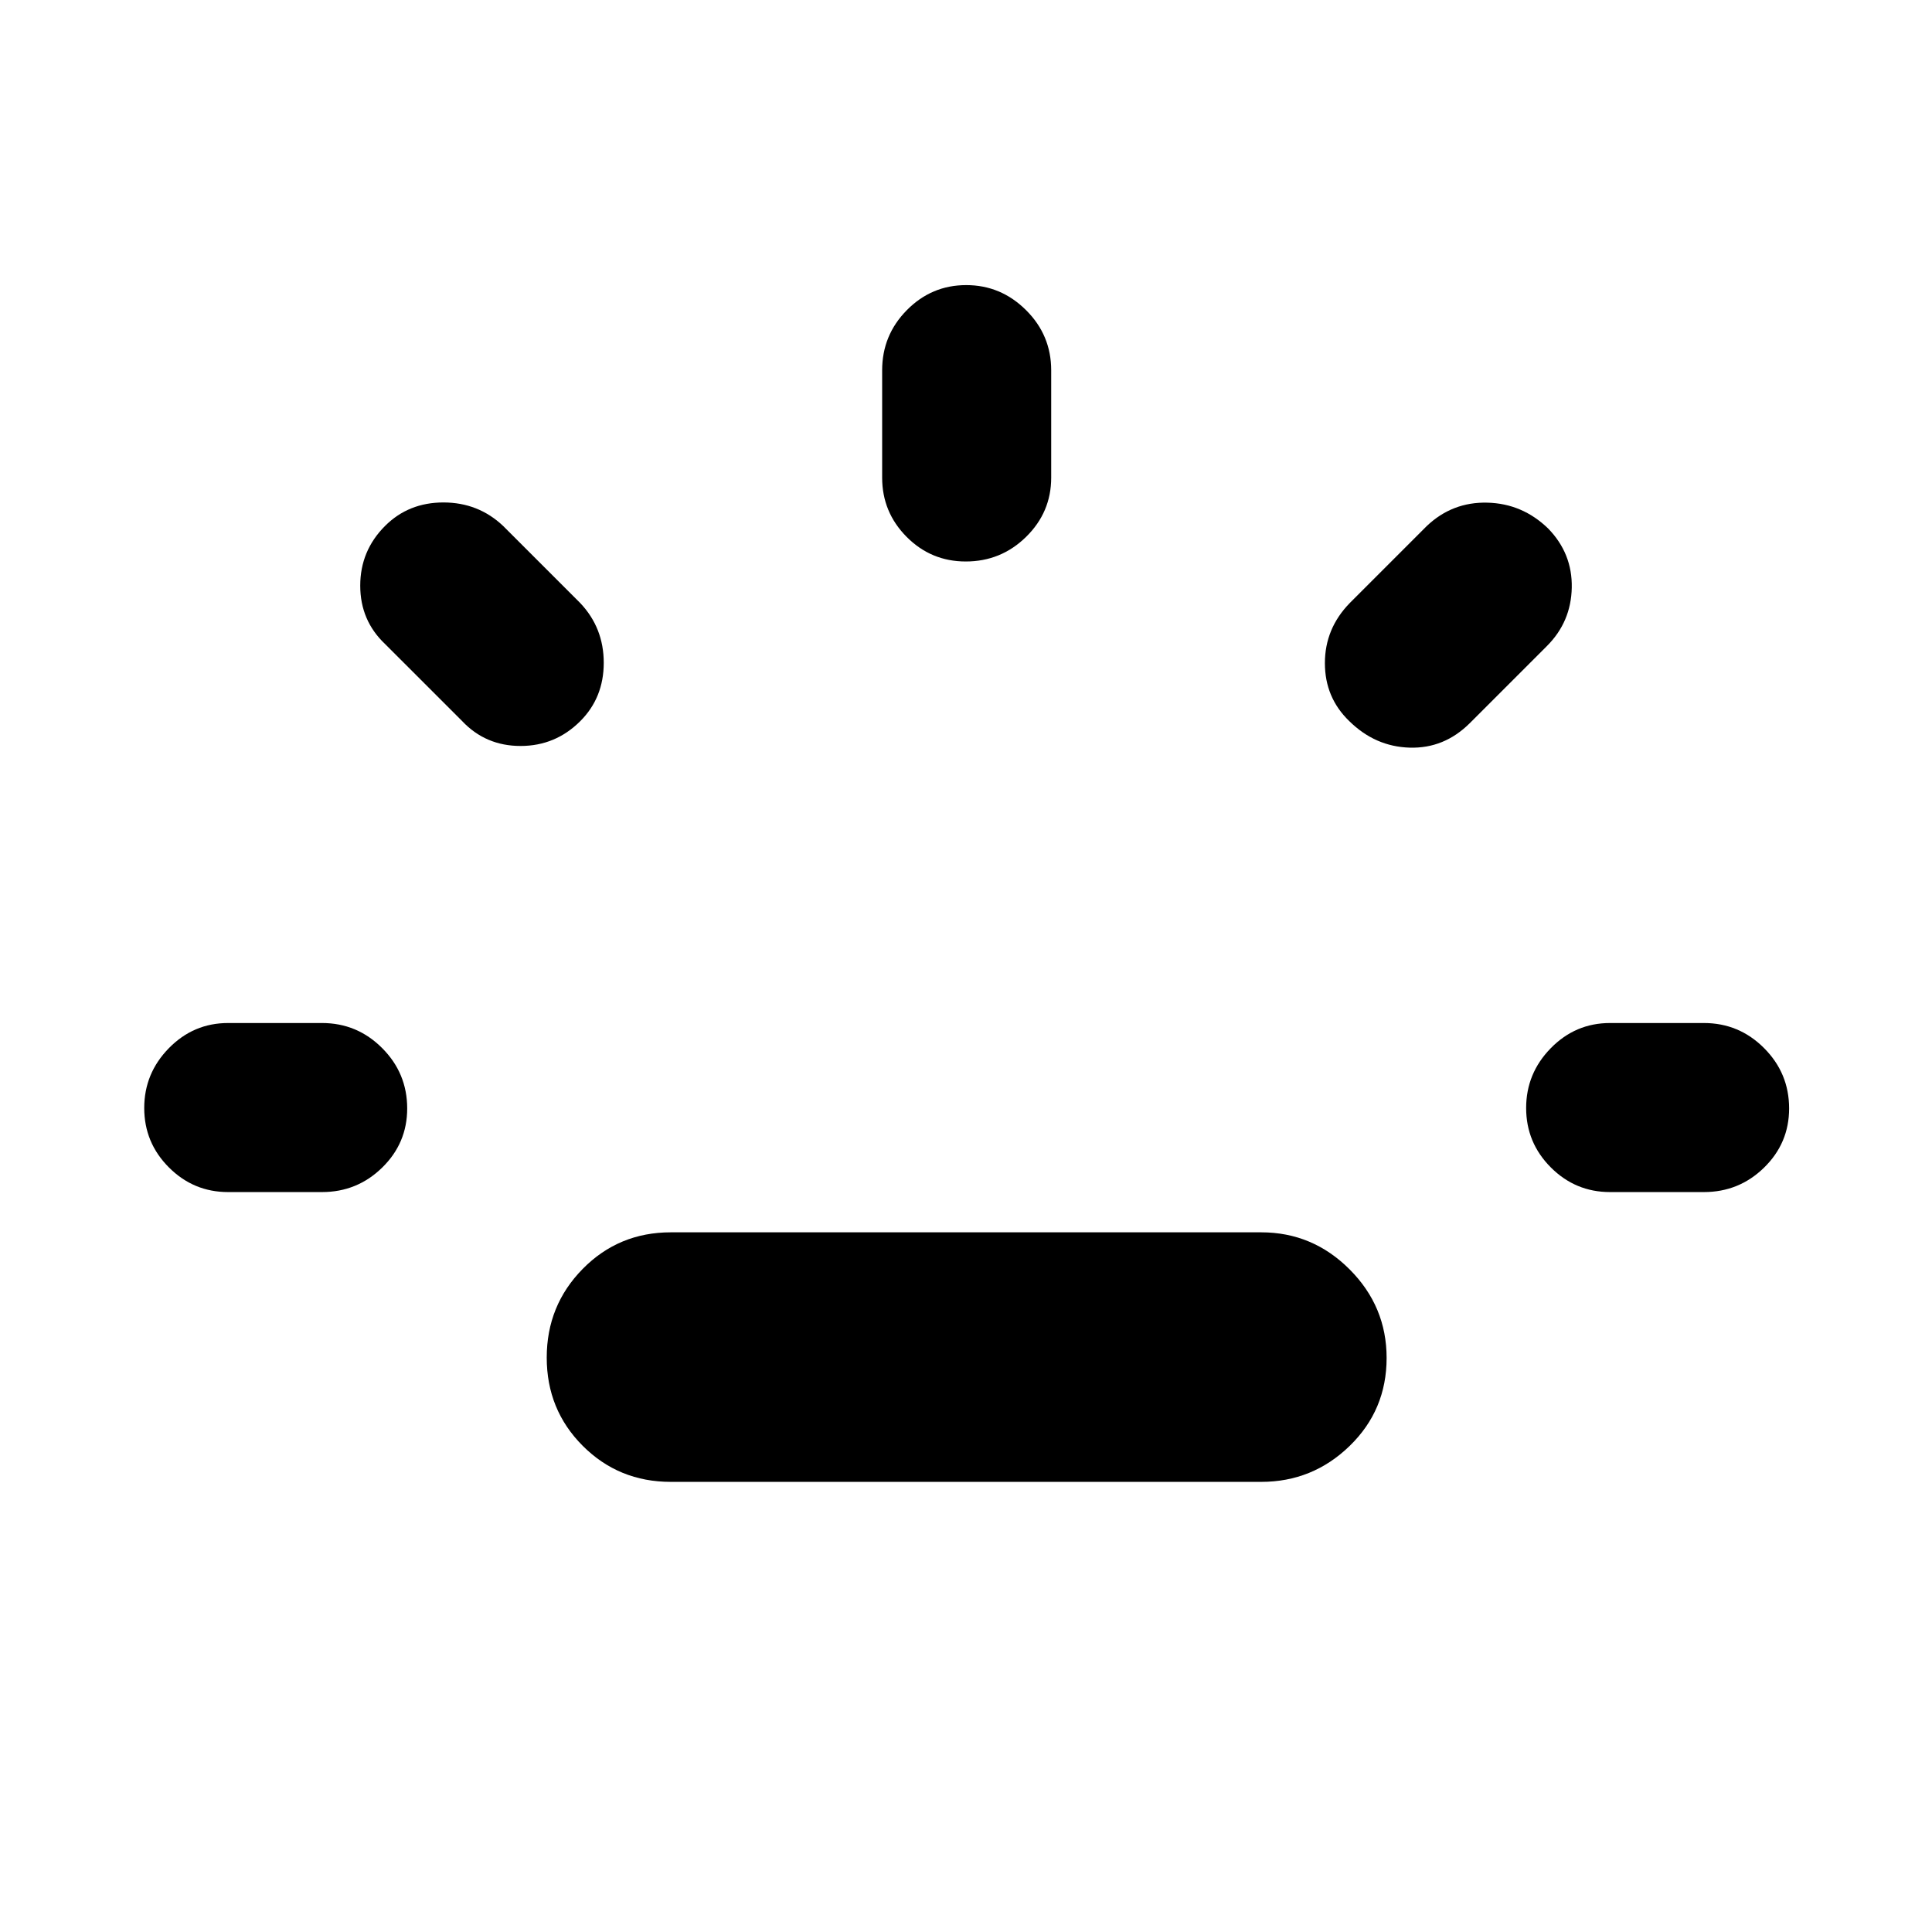 <svg xmlns="http://www.w3.org/2000/svg" height="40" viewBox="0 96 960 960" width="40"><path d="M113.333 688.333q-17.183 0-29.425-12.272-12.241-12.272-12.241-29.499 0-17.228 12.241-29.728 12.242-12.5 29.425-12.5H160q17.467 0 29.9 12.467t12.433 29.983q0 17.233-12.433 29.391-12.433 12.158-29.9 12.158h-46.667Zm175-234Q276 466.667 258.667 466.667t-29-12.334L191.333 416Q179 404.333 179 387t12.333-29.666q11.667-11.667 29-11.667T250 357.334l38.333 38.333Q300 408 300 425.334q0 17.333-11.667 28.999Zm45 378q-25.889 0-43.777-17.912-17.889-17.911-17.889-43.833 0-25.921 17.889-44.088 17.888-18.166 43.777-18.166h293.334q25.555 0 43.944 18.411 18.389 18.412 18.389 44 0 25.922-18.389 43.755-18.389 17.833-43.944 17.833H333.333ZM479.883 375q-17.233 0-29.391-12.242-12.158-12.241-12.158-29.424V280q0-17.467 12.271-29.9 12.272-12.433 29.5-12.433t29.728 12.433q12.5 12.433 12.5 29.9v53.334q0 17.183-12.467 29.424Q497.399 375 479.883 375Zm190.581 79.333q-12.131-11.666-12.131-28.833 0-17.166 12.334-29.833L709 357.334q12.667-12 30.061-11.567 17.394.433 30.2 12.833Q781.333 371 781 388q-.334 17-12.333 29l-38.334 38.333Q717.606 468 700.47 467.5q-17.137-.5-30.006-13.167Zm129.536 234q-17.183 0-29.425-12.272-12.241-12.272-12.241-29.499 0-17.228 12.241-29.728 12.242-12.5 29.425-12.5h46.667q17.466 0 29.9 12.467Q889 629.268 889 646.784q0 17.233-12.433 29.391-12.434 12.158-29.9 12.158H800Z"/></svg>